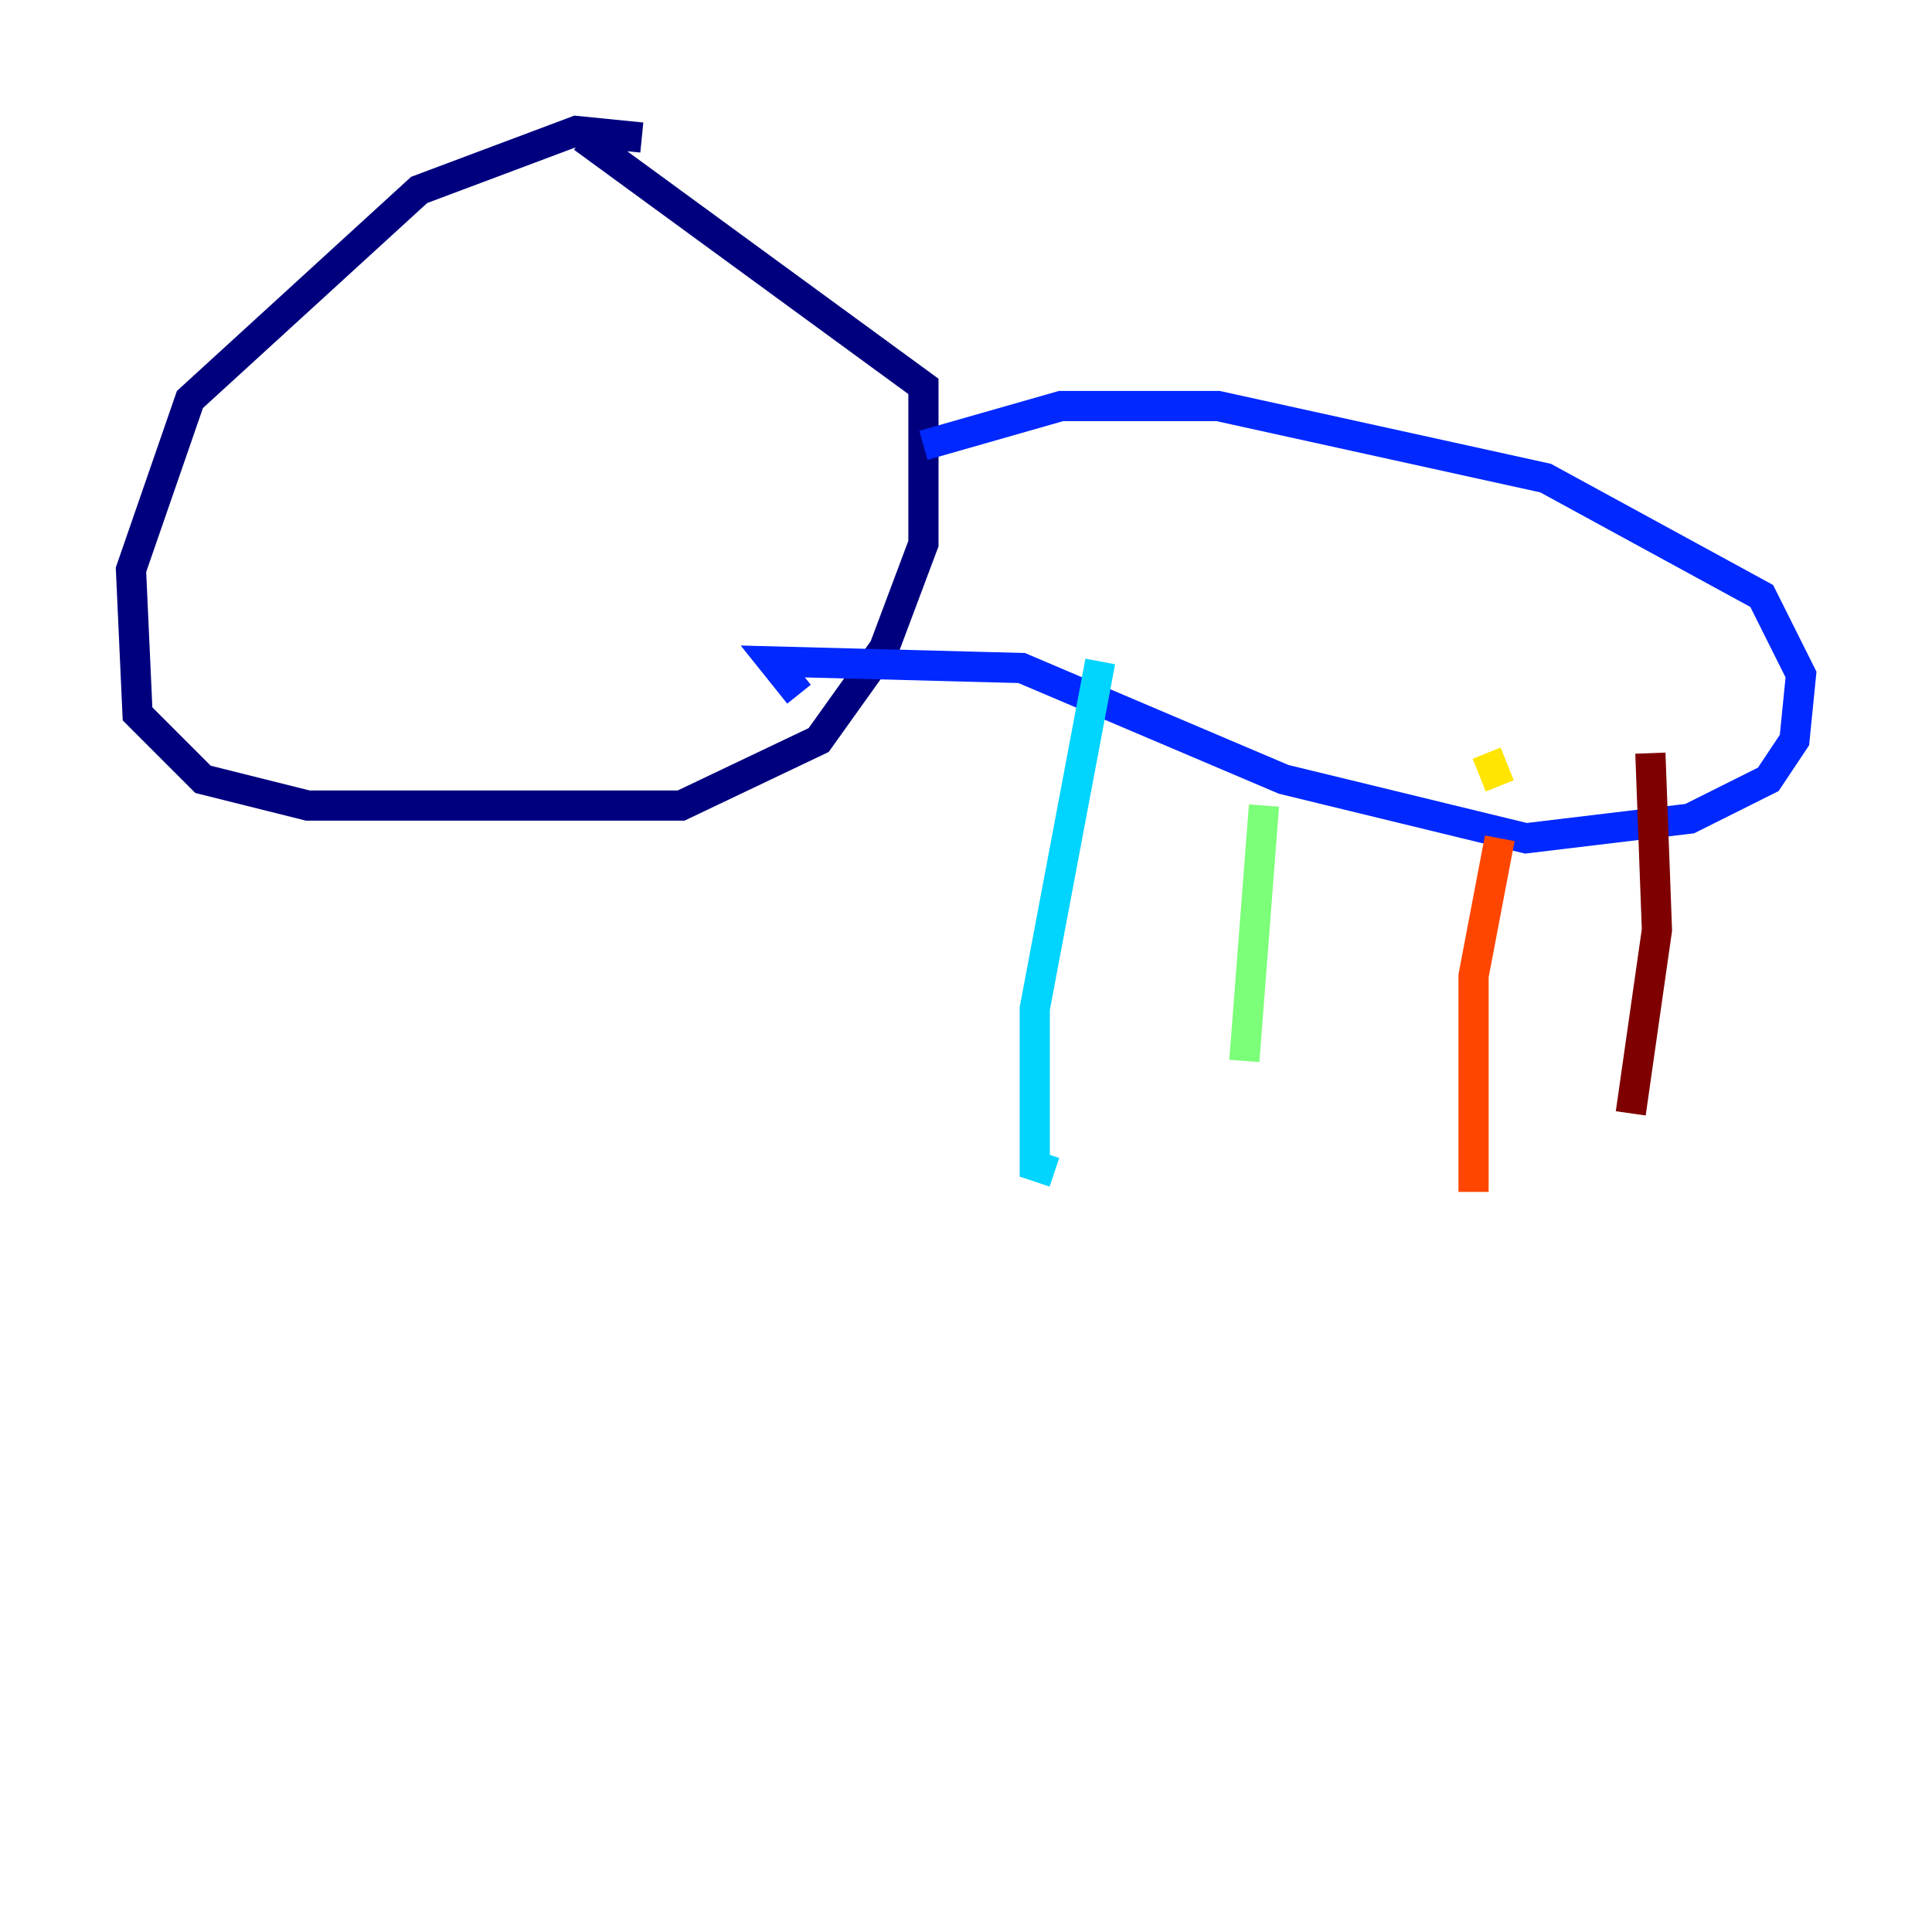 <?xml version="1.0" encoding="utf-8" ?>
<svg baseProfile="tiny" height="128" version="1.2" viewBox="0,0,128,128" width="128" xmlns="http://www.w3.org/2000/svg" xmlns:ev="http://www.w3.org/2001/xml-events" xmlns:xlink="http://www.w3.org/1999/xlink"><defs /><polyline fill="none" points="42.522,9.112 38.183,8.678 27.77,12.583 12.583,26.468 8.678,37.749 9.112,47.295 13.451,51.634 20.393,53.37 45.125,53.37 54.237,49.031 58.576,42.956 61.18,36.014 61.18,25.6 38.617,9.112" stroke="#00007f" stroke-width="2" /><polyline fill="none" points="61.18,29.505 70.291,26.902 80.705,26.902 102.4,31.675 116.719,39.485 119.322,44.691 118.888,49.031 117.153,51.634 111.946,54.237 101.098,55.539 85.044,51.634 67.688,44.258 51.2,43.824 52.936,45.993" stroke="#0028ff" stroke-width="2" /><polyline fill="none" points="72.895,43.824 68.556,66.82 68.556,77.234 69.858,77.668" stroke="#00d4ff" stroke-width="2" /><polyline fill="none" points="83.742,53.37 82.441,70.291" stroke="#7cff79" stroke-width="2" /><polyline fill="none" points="98.495,49.898 99.363,52.068" stroke="#ffe500" stroke-width="2" /><polyline fill="none" points="99.363,55.539 97.627,64.651 97.627,78.969" stroke="#ff4600" stroke-width="2" /><polyline fill="none" points="109.342,49.898 109.776,61.614 108.041,73.763" stroke="#7f0000" stroke-width="2" /></svg>